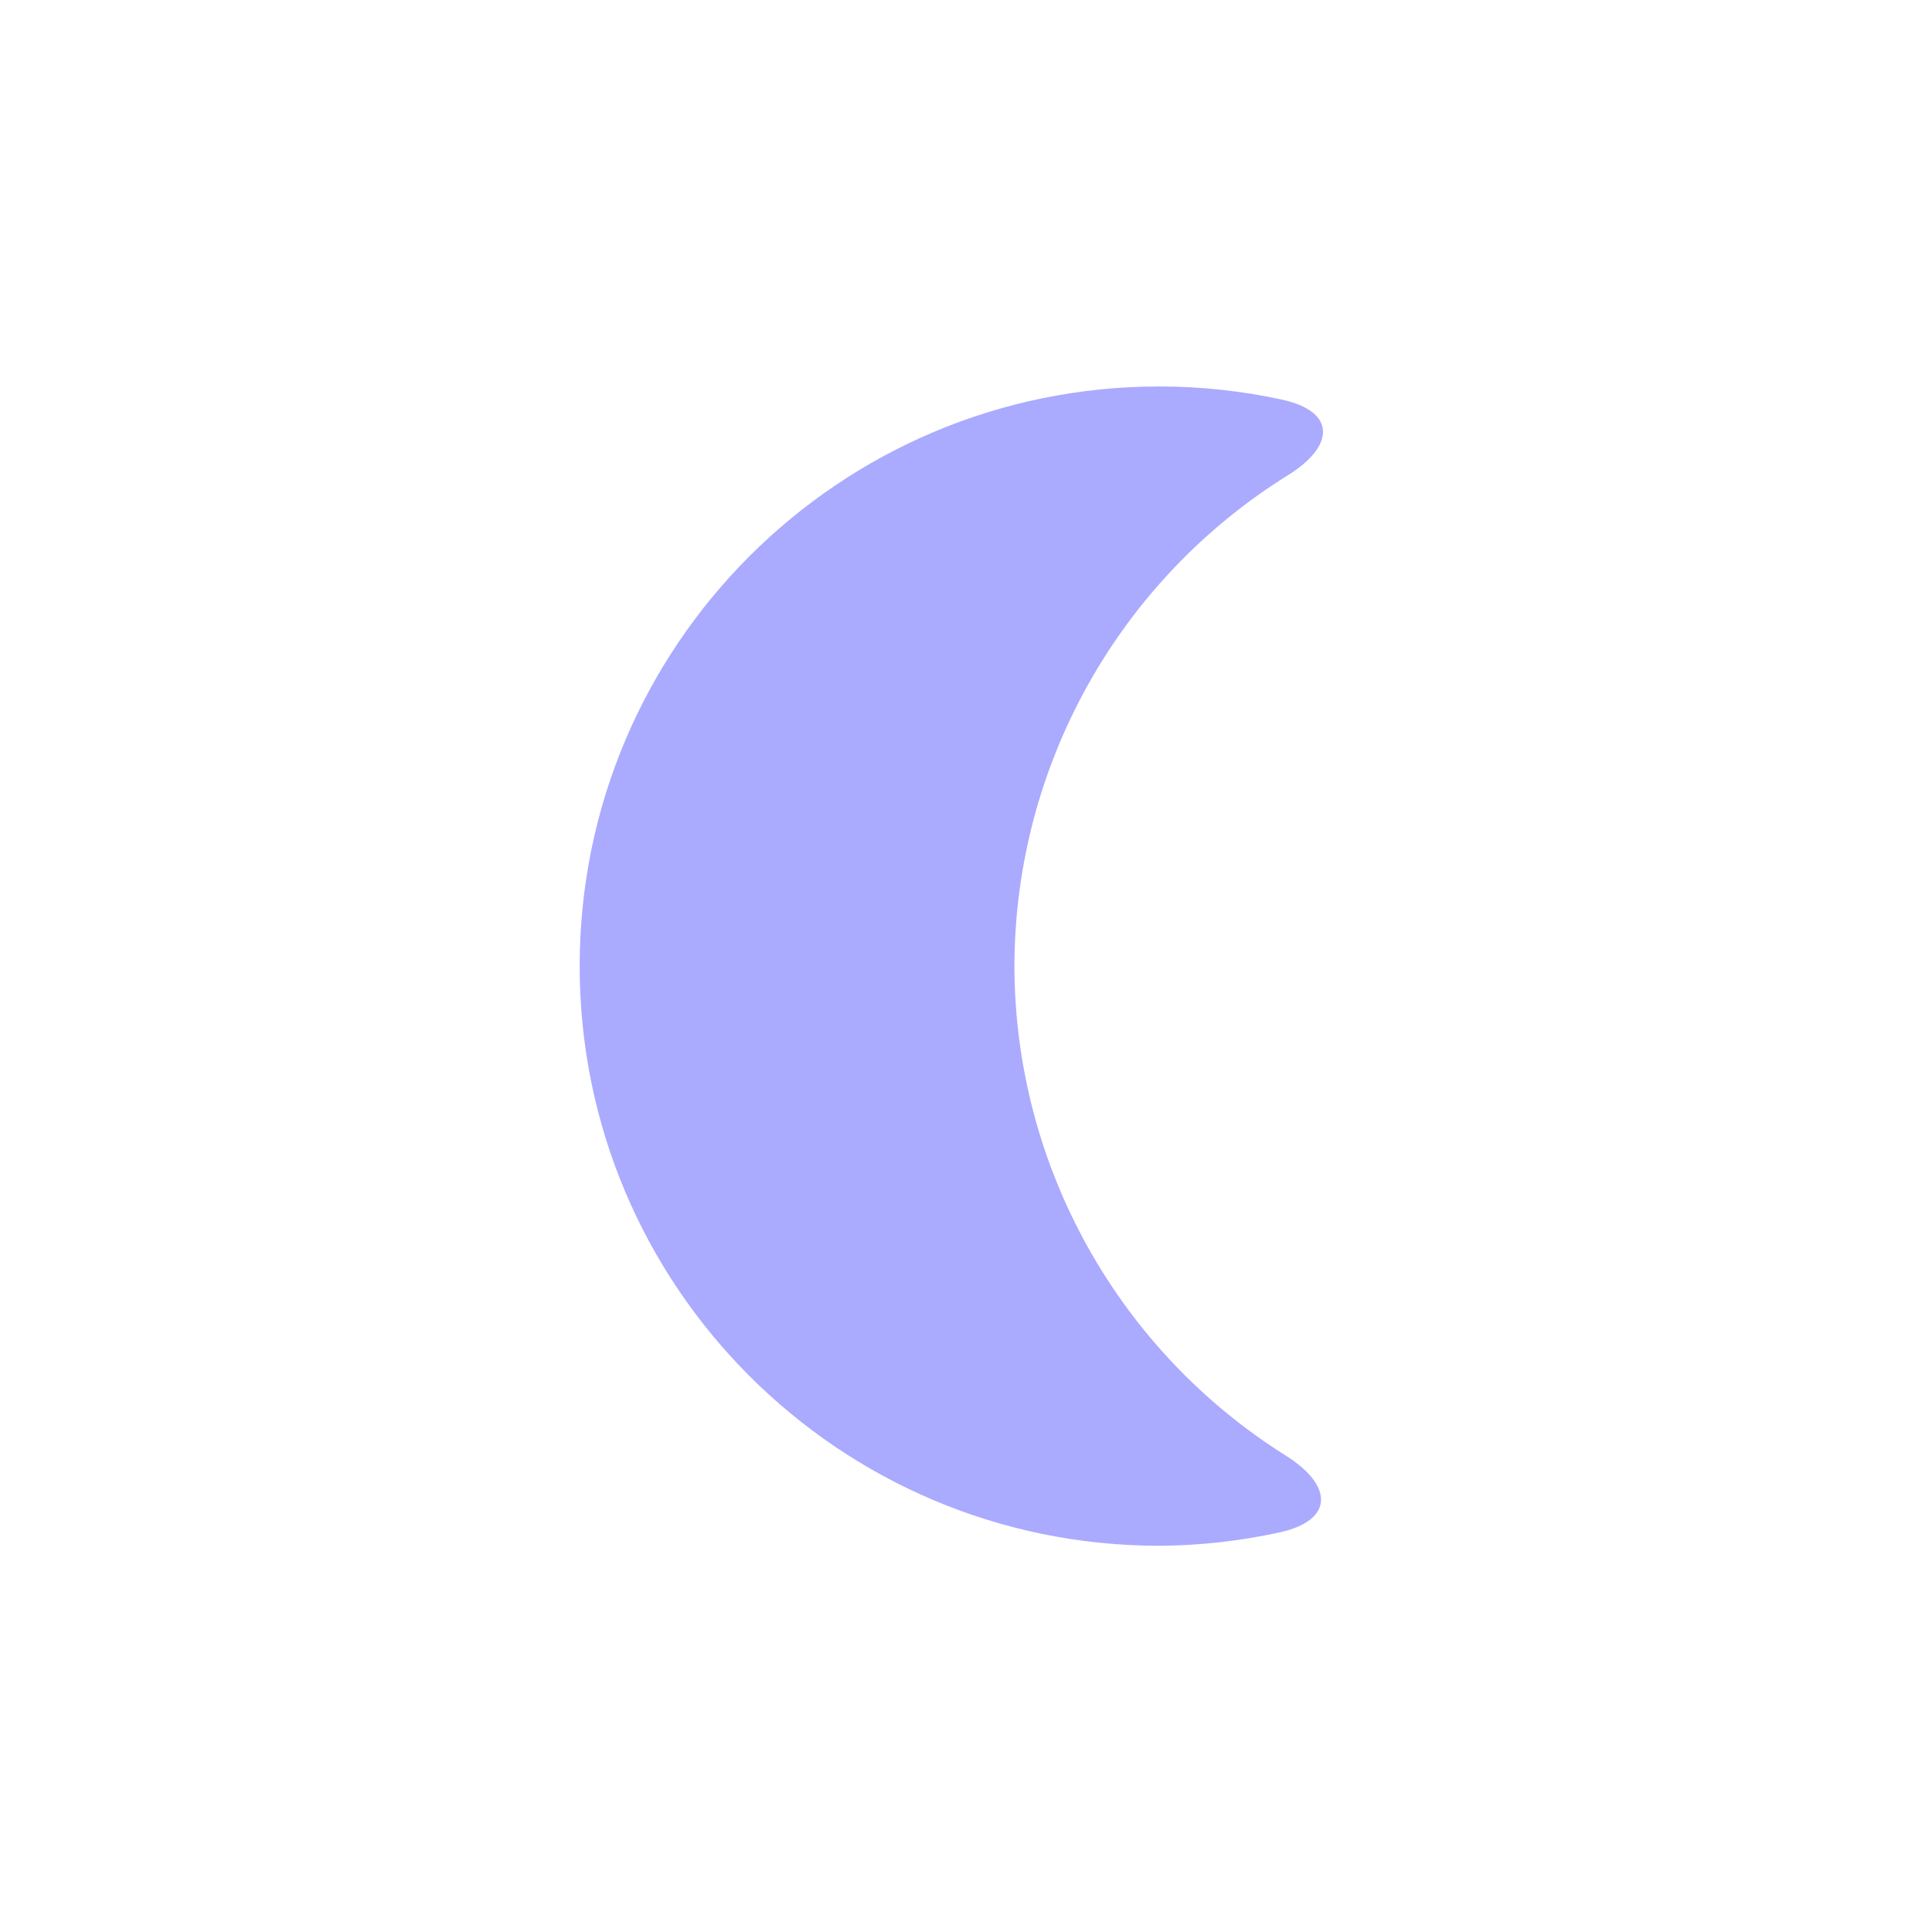 <?xml version="1.0" encoding="UTF-8" standalone="no"?>
<!-- Created with Inkscape (http://www.inkscape.org/) -->

<svg
   width="50"
   height="50"
   viewBox="0 0 13.229 13.229"
   version="1.1"
   id="svg1"
   inkscape:version="1.3 (0e150ed6c4, 2023-07-21)"
   sodipodi:docname="moon.svg"
   xmlns:inkscape="http://www.inkscape.org/namespaces/inkscape"
   xmlns:sodipodi="http://sodipodi.sourceforge.net/DTD/sodipodi-0.dtd"
   xmlns="http://www.w3.org/2000/svg"
   xmlns:svg="http://www.w3.org/2000/svg">
  <sodipodi:namedview
     id="namedview1"
     pagecolor="#505050"
     bordercolor="#ffffff"
     borderopacity="1"
     inkscape:showpageshadow="0"
     inkscape:pageopacity="0"
     inkscape:pagecheckerboard="1"
     inkscape:deskcolor="#505050"
     inkscape:document-units="mm"
     inkscape:zoom="13.94913"
     inkscape:cx="23.5857"
     inkscape:cy="24.804414"
     inkscape:window-width="1600"
     inkscape:window-height="930"
     inkscape:window-x="1913"
     inkscape:window-y="-6"
     inkscape:window-maximized="1"
     inkscape:current-layer="layer1" />
  <defs
     id="defs1">
    <inkscape:path-effect
       effect="fillet_chamfer"
       id="path-effect2"
       is_visible="true"
       lpeversion="1"
       nodesatellites_param="F,0,0,1,0,0,0,1 @ F,0,0,1,0,0,0,1 @ F,0,0,1,0,0,0,1 @ F,0,0,1,0,0.934,0,1 @ F,0,0,1,0,0,0,1 @ F,0,0,1,0,0.927,0,1"
       radius="0"
       unit="px"
       method="auto"
       mode="F"
       chamfer_steps="1"
       flexible="false"
       use_knot_distance="true"
       apply_no_radius="true"
       apply_with_radius="true"
       only_selected="false"
       hide_knots="false" />
    <inkscape:path-effect
       effect="fillet_chamfer"
       id="path-effect1"
       is_visible="true"
       lpeversion="1"
       nodesatellites_param="F,0,0,1,0,0,0,1 @ F,0,0,1,0,0,0,1 @ F,0,0,1,0,0,0,1 @ F,0,0,1,0,0,0,1 @ F,0,0,1,0,0,0,1 @ F,0,0,1,0,1.379,0,1"
       radius="0"
       unit="px"
       method="auto"
       mode="F"
       chamfer_steps="1"
       flexible="false"
       use_knot_distance="true"
       apply_no_radius="true"
       apply_with_radius="true"
       only_selected="false"
       hide_knots="false" />
  </defs>
  <g
     inkscape:label="Layer 1"
     inkscape:groupmode="layer"
     id="layer1">
    <path
       id="path2"
       style="fill:#aaaaff;fill-opacity:1;stroke:none;stroke-width:0.794;stroke-linejoin:round;stroke-dasharray:none;stroke-opacity:1"
       d="m 6.615,1.323 c -2.923,-10e-8 -5.292,2.369 -5.292,5.292 -10e-8,2.923 2.369,5.292 5.292,5.292 0.369,-0.002 0.735,-0.043 1.094,-0.121 C 8.212,11.676 8.205,11.357 7.768,11.083 6.249,10.129 5.296,8.451 5.292,6.615 5.296,4.77 6.258,3.085 7.788,2.134 8.222,1.864 8.23,1.55 7.73,1.442 7.364,1.363 6.99,1.323 6.615,1.323 Z"
       inkscape:path-effect="#path-effect2"
       inkscape:original-d="M 6.6145833,1.3229167 A 5.2916665,5.2916665 0 0 0 1.3229167,6.6145833 5.2916665,5.2916665 0 0 0 6.6145833,11.90625 5.2916665,5.2916665 0 0 0 8.5989583,11.507825 5.2916665,5.2916665 0 0 1 5.2916667,6.6145833 5.2916665,5.2916665 0 0 1 8.6139445,1.7156576 5.2916665,5.2916665 0 0 0 6.6145833,1.3229167 Z"
       transform="matrix(0.75,0,0,0.75,2.977,1.654)" />
  </g>
</svg>
